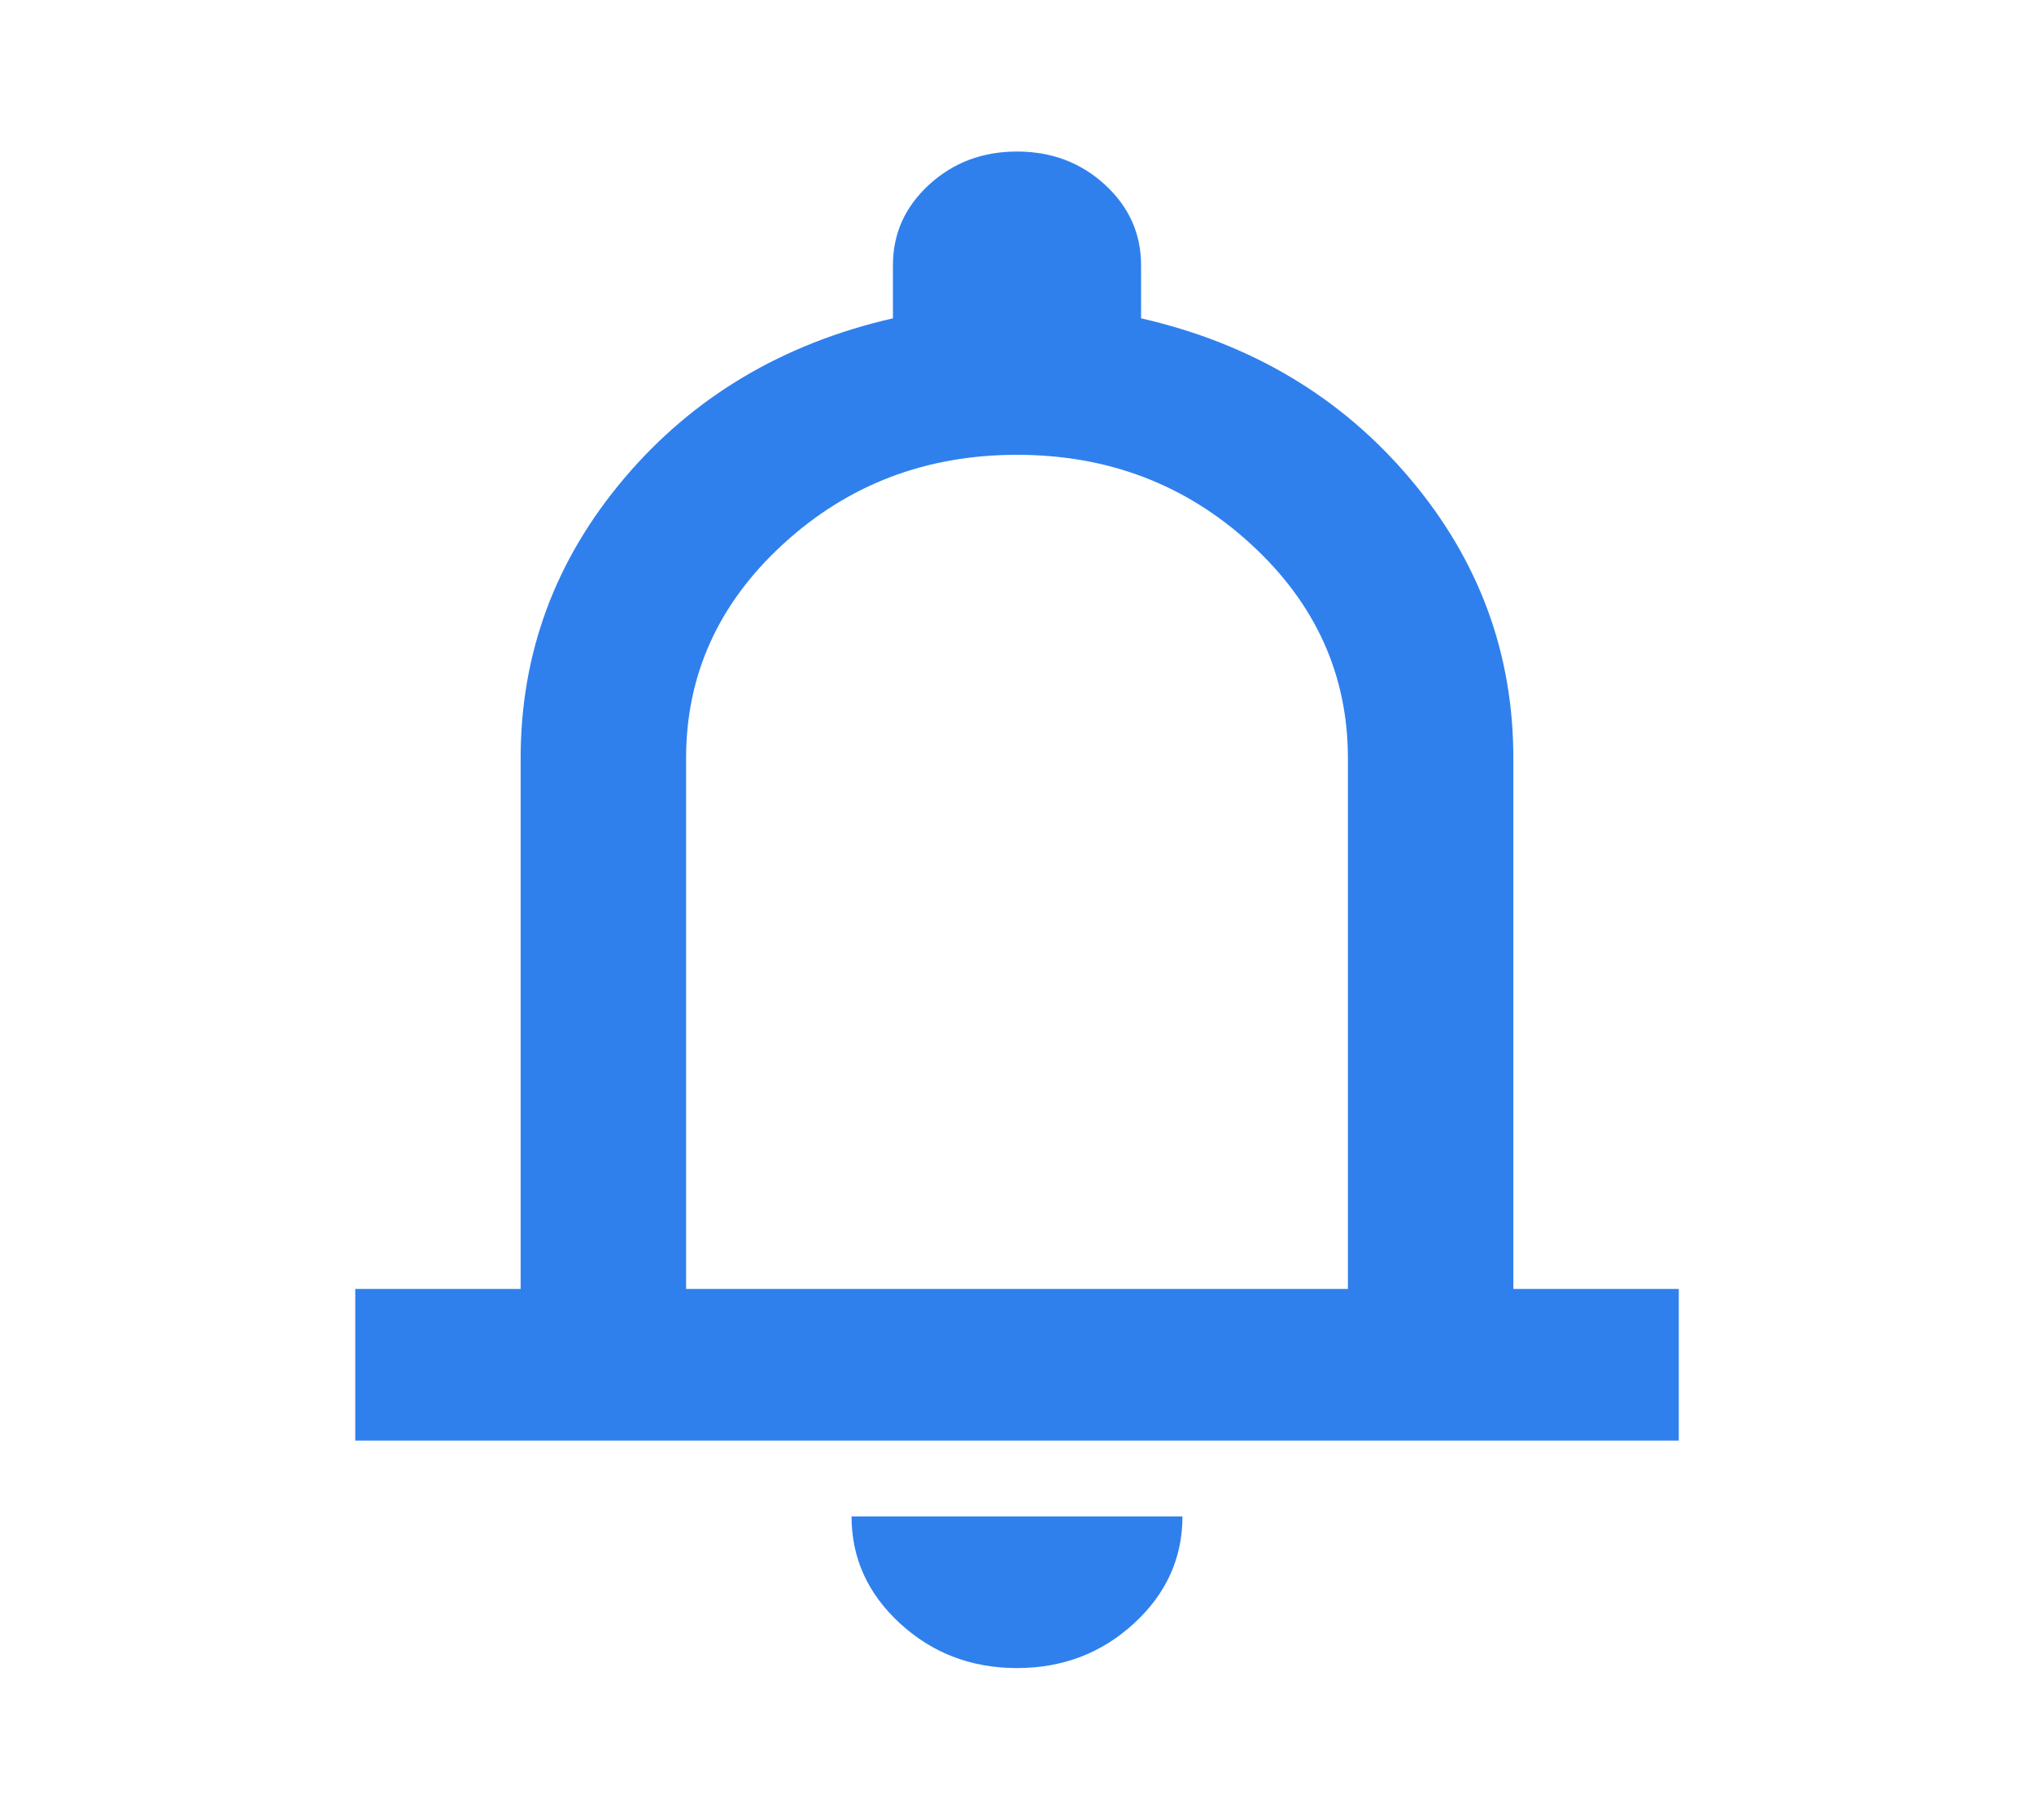 <svg width="38" height="34" viewBox="0 0 38 34" fill="none" xmlns="http://www.w3.org/2000/svg">
<mask id="mask0_718_1317" style="mask-type:alpha" maskUnits="userSpaceOnUse" x="0" y="0" width="38" height="34">
<rect x="0.455" width="37.091" height="34" fill="#D9D9D9"/>
</mask>
<g mask="url(#mask0_718_1317)">
<path d="M6.637 26.914V24.081H9.727V14.164C9.727 12.204 10.371 10.463 11.659 8.94C12.947 7.417 14.621 6.419 16.682 5.947V4.956C16.682 4.365 16.907 3.864 17.358 3.45C17.809 3.037 18.356 2.831 19 2.831C19.644 2.831 20.192 3.037 20.642 3.45C21.093 3.864 21.318 4.365 21.318 4.956V5.947C23.379 6.419 25.053 7.417 26.341 8.94C27.629 10.463 28.273 12.204 28.273 14.164V24.081H31.364V26.914H6.637ZM19 31.164C18.15 31.164 17.422 30.887 16.817 30.332C16.212 29.777 15.909 29.11 15.909 28.331H22.091C22.091 29.11 21.788 29.777 21.183 30.332C20.578 30.887 19.85 31.164 19 31.164ZM12.818 24.081H25.182V14.164C25.182 12.606 24.577 11.271 23.366 10.162C22.155 9.052 20.7 8.497 19 8.497C17.3 8.497 15.845 9.052 14.634 10.162C13.424 11.271 12.818 12.606 12.818 14.164V24.081Z" fill="#2F80ED"/>
</g>
</svg>
